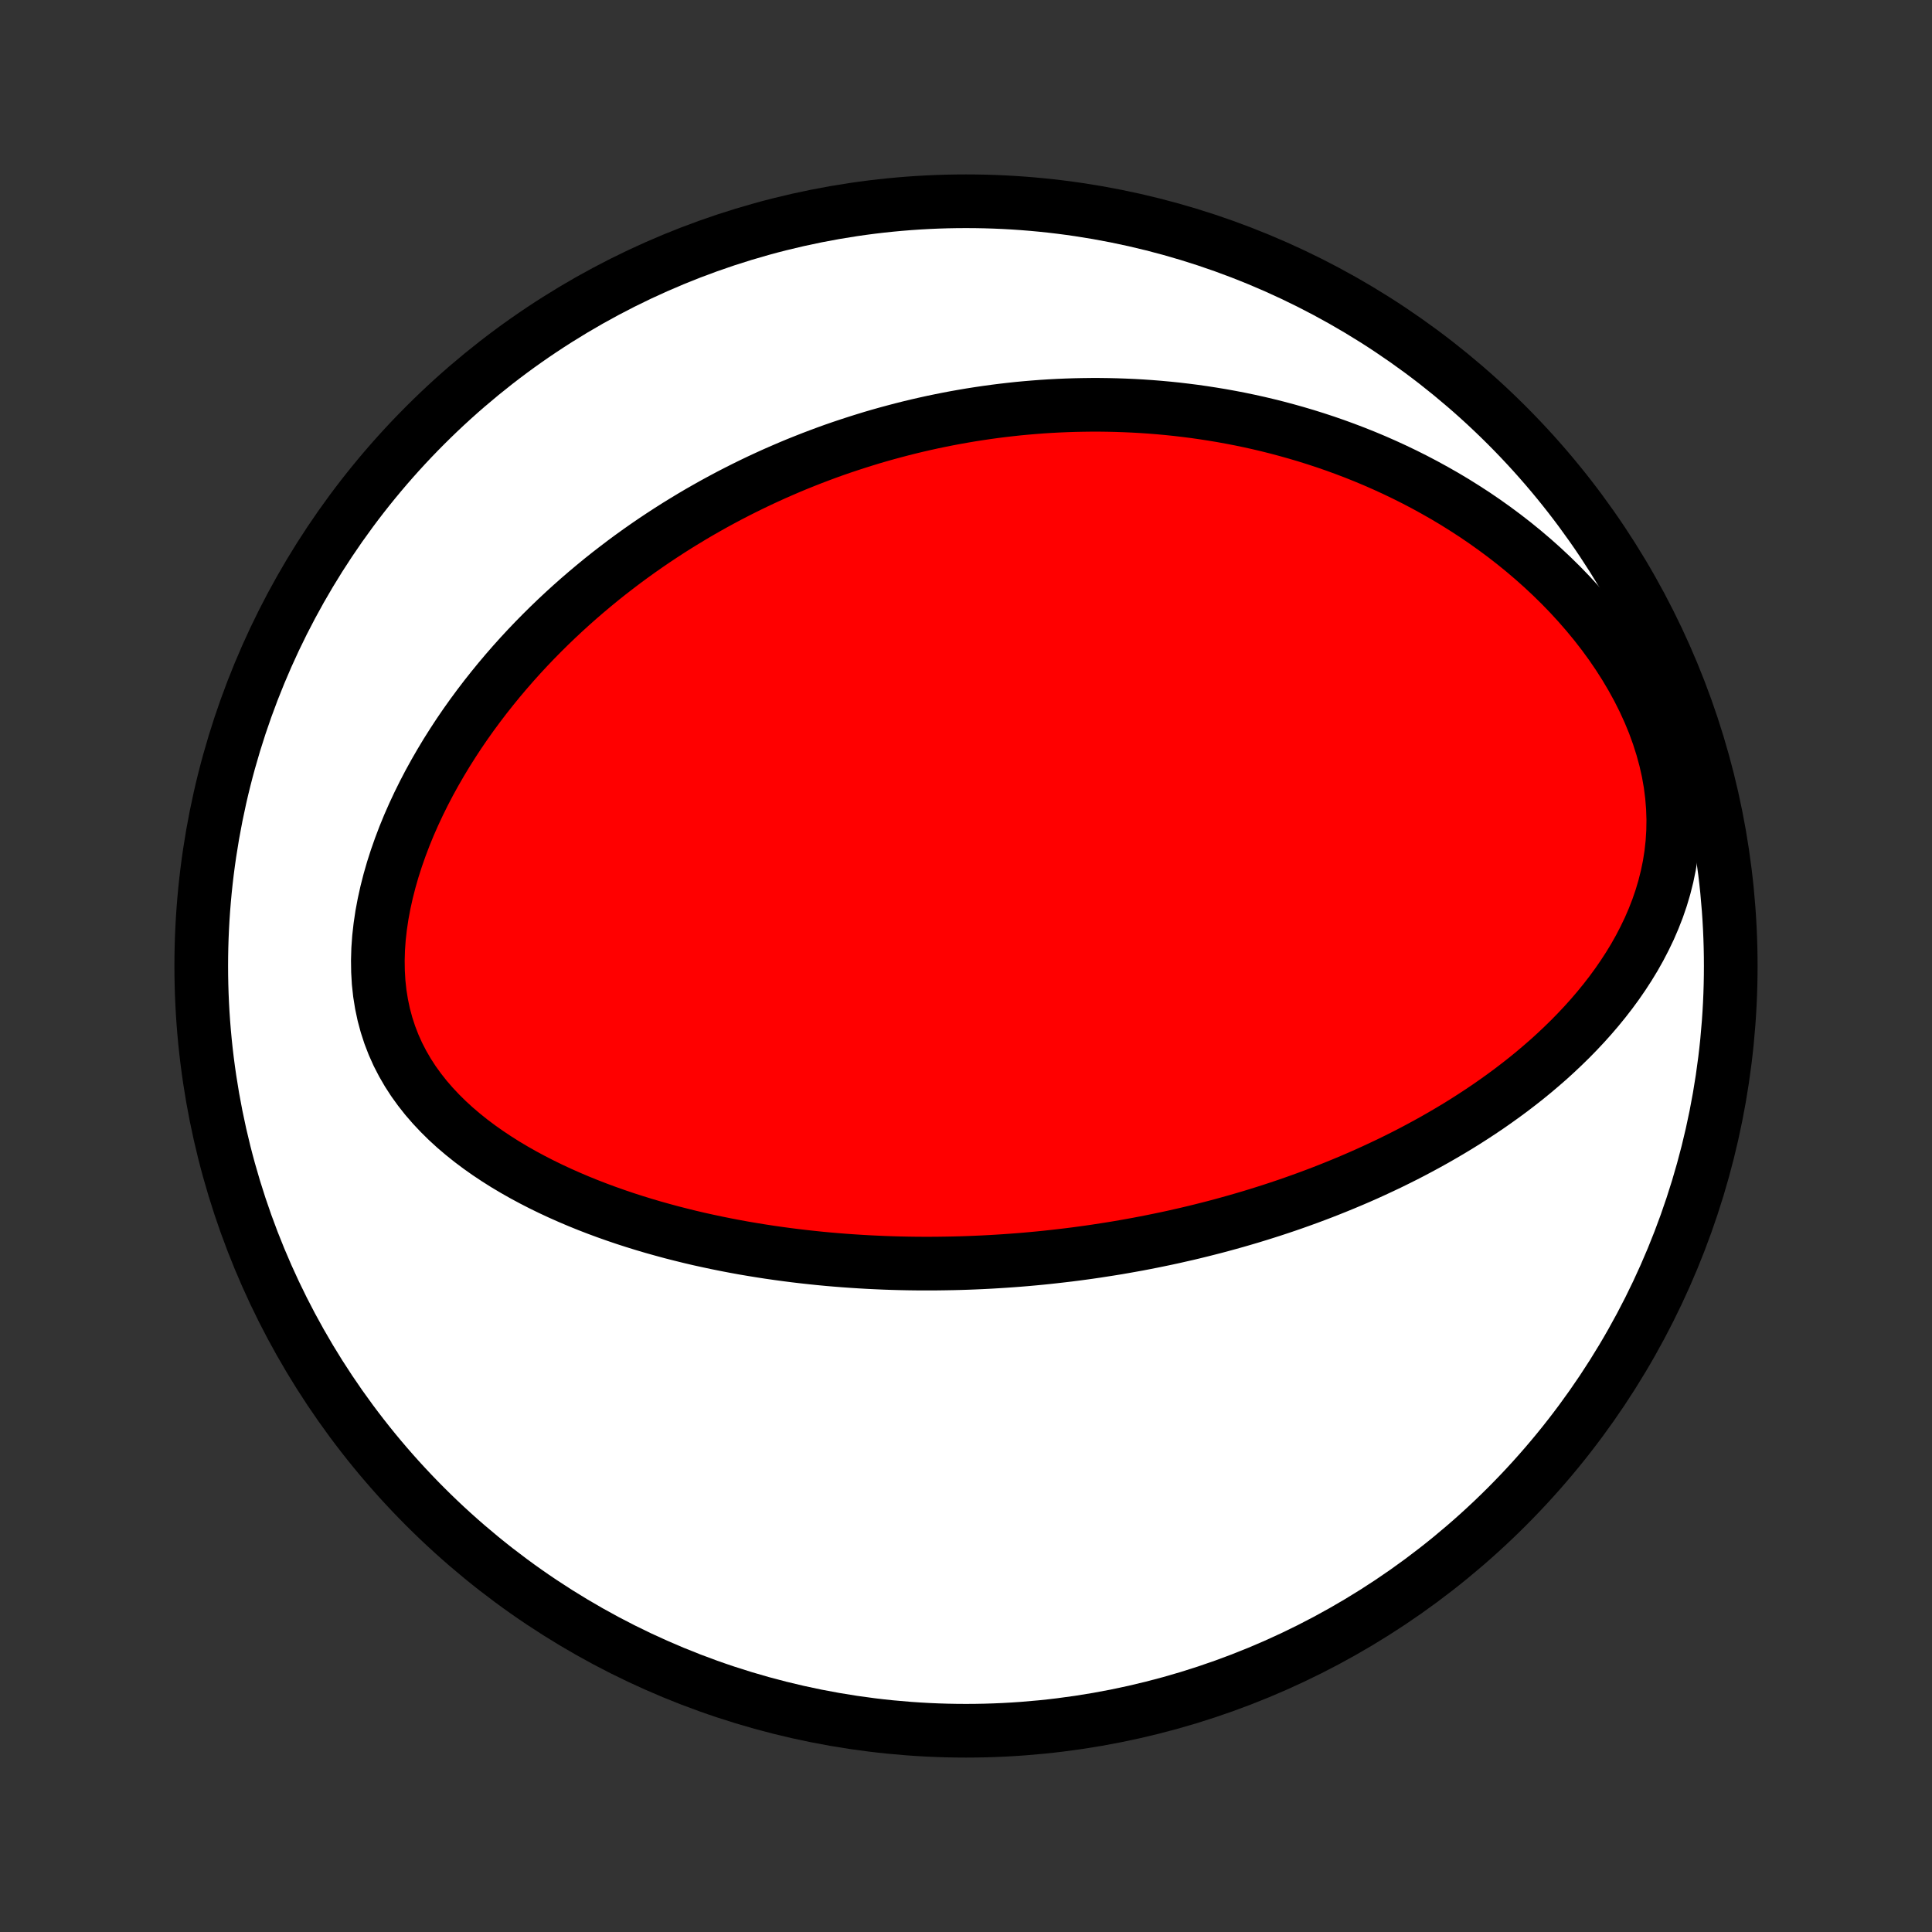 <?xml version="1.0" encoding="utf-8" standalone="no"?>
<!DOCTYPE svg PUBLIC "-//W3C//DTD SVG 1.1//EN"
  "http://www.w3.org/Graphics/SVG/1.1/DTD/svg11.dtd">
<!-- Created with matplotlib (http://matplotlib.org/) -->
<svg height="72pt" version="1.1" viewBox="0 0 72 72" width="72pt" xmlns="http://www.w3.org/2000/svg" xmlns:xlink="http://www.w3.org/1999/xlink">
 <rect x="0" y="0" width="72" height="72" fill="#333333" stroke="none"/>
 <defs>
  <style type="text/css">
*{stroke-linecap:butt;stroke-linejoin:round;}
  </style>
 </defs>
 <g id="figure_1">
  <g id="patch_1">
   <path d="
M0 72
L72 72
L72 0
L0 0
z
" style="fill:none;"/>
  </g>
  <g id="axes_1">
   <g id="PatchCollection_1">
    <defs>
     <path d="
M36 -7.5
C43.558 -7.5 50.808 -10.503 56.153 -15.848
C61.497 -21.192 64.5 -28.442 64.5 -36
C64.5 -43.558 61.497 -50.808 56.153 -56.153
C50.808 -61.497 43.558 -64.5 36 -64.5
C28.442 -64.5 21.192 -61.497 15.848 -56.153
C10.503 -50.808 7.5 -43.558 7.5 -36
C7.5 -28.442 10.503 -21.192 15.848 -15.848
C21.192 -10.503 28.442 -7.5 36 -7.5
z
" id="C0_0_a811fe30f3"/>
     <path d="
M40.859 -25.375
L40.598 -25.337
L40.337 -25.301
L40.076 -25.266
L39.814 -25.233
L39.552 -25.202
L39.289 -25.172
L39.025 -25.143
L38.761 -25.116
L38.496 -25.091
L38.23 -25.067
L37.964 -25.045
L37.696 -25.025
L37.428 -25.006
L37.158 -24.989
L36.888 -24.973
L36.616 -24.959
L36.343 -24.947
L36.069 -24.936
L35.794 -24.927
L35.517 -24.92
L35.239 -24.915
L34.959 -24.911
L34.678 -24.909
L34.396 -24.909
L34.112 -24.911
L33.826 -24.915
L33.539 -24.921
L33.249 -24.929
L32.959 -24.939
L32.666 -24.952
L32.371 -24.966
L32.075 -24.983
L31.776 -25.002
L31.476 -25.023
L31.173 -25.047
L30.869 -25.073
L30.562 -25.102
L30.253 -25.134
L29.943 -25.168
L29.63 -25.205
L29.315 -25.245
L28.998 -25.288
L28.678 -25.334
L28.357 -25.383
L28.033 -25.436
L27.707 -25.491
L27.38 -25.551
L27.05 -25.614
L26.718 -25.681
L26.384 -25.752
L26.048 -25.826
L25.711 -25.905
L25.372 -25.989
L25.03 -26.076
L24.688 -26.169
L24.344 -26.265
L23.999 -26.367
L23.653 -26.474
L23.305 -26.586
L22.957 -26.704
L22.609 -26.827
L22.26 -26.956
L21.911 -27.091
L21.563 -27.232
L21.215 -27.38
L20.868 -27.534
L20.522 -27.695
L20.178 -27.863
L19.837 -28.038
L19.497 -28.221
L19.162 -28.411
L18.829 -28.609
L18.502 -28.816
L18.179 -29.031
L17.862 -29.255
L17.551 -29.488
L17.248 -29.731
L16.953 -29.982
L16.667 -30.244
L16.392 -30.516
L16.127 -30.798
L15.874 -31.09
L15.635 -31.393
L15.409 -31.706
L15.199 -32.03
L15.005 -32.365
L14.827 -32.71
L14.668 -33.065
L14.527 -33.43
L14.405 -33.805
L14.302 -34.188
L14.219 -34.579
L14.155 -34.978
L14.111 -35.383
L14.087 -35.794
L14.081 -36.209
L14.093 -36.628
L14.123 -37.05
L14.171 -37.474
L14.234 -37.899
L14.314 -38.325
L14.408 -38.749
L14.516 -39.173
L14.637 -39.594
L14.771 -40.012
L14.917 -40.428
L15.073 -40.839
L15.24 -41.247
L15.417 -41.649
L15.603 -42.047
L15.797 -42.439
L15.999 -42.826
L16.209 -43.207
L16.425 -43.581
L16.647 -43.95
L16.876 -44.312
L17.109 -44.668
L17.348 -45.017
L17.591 -45.359
L17.839 -45.695
L18.09 -46.024
L18.345 -46.346
L18.603 -46.662
L18.864 -46.971
L19.127 -47.273
L19.393 -47.569
L19.661 -47.858
L19.931 -48.141
L20.203 -48.417
L20.476 -48.687
L20.751 -48.951
L21.027 -49.209
L21.303 -49.46
L21.581 -49.706
L21.86 -49.946
L22.139 -50.18
L22.418 -50.409
L22.698 -50.632
L22.979 -50.849
L23.259 -51.062
L23.54 -51.269
L23.821 -51.471
L24.102 -51.668
L24.383 -51.86
L24.664 -52.047
L24.945 -52.23
L25.226 -52.408
L25.507 -52.581
L25.788 -52.751
L26.068 -52.916
L26.349 -53.076
L26.629 -53.233
L26.909 -53.385
L27.189 -53.534
L27.468 -53.678
L27.748 -53.819
L28.027 -53.956
L28.307 -54.09
L28.586 -54.219
L28.865 -54.346
L29.144 -54.468
L29.423 -54.588
L29.701 -54.704
L29.98 -54.816
L30.259 -54.926
L30.538 -55.032
L30.817 -55.136
L31.096 -55.236
L31.376 -55.333
L31.655 -55.426
L31.935 -55.517
L32.215 -55.605
L32.495 -55.691
L32.776 -55.773
L33.057 -55.852
L33.339 -55.928
L33.621 -56.002
L33.903 -56.073
L34.186 -56.141
L34.47 -56.206
L34.755 -56.269
L35.04 -56.328
L35.326 -56.385
L35.612 -56.439
L35.9 -56.49
L36.189 -56.539
L36.478 -56.584
L36.769 -56.627
L37.06 -56.667
L37.353 -56.704
L37.647 -56.738
L37.942 -56.77
L38.239 -56.798
L38.536 -56.823
L38.836 -56.846
L39.136 -56.865
L39.438 -56.881
L39.742 -56.894
L40.047 -56.904
L40.354 -56.91
L40.663 -56.914
L40.973 -56.914
L41.285 -56.91
L41.599 -56.903
L41.915 -56.892
L42.233 -56.878
L42.553 -56.86
L42.874 -56.838
L43.198 -56.812
L43.524 -56.782
L43.852 -56.748
L44.182 -56.709
L44.514 -56.667
L44.849 -56.619
L45.185 -56.567
L45.524 -56.511
L45.865 -56.449
L46.208 -56.383
L46.553 -56.311
L46.901 -56.234
L47.251 -56.151
L47.602 -56.063
L47.957 -55.968
L48.313 -55.868
L48.671 -55.762
L49.031 -55.649
L49.393 -55.53
L49.757 -55.404
L50.122 -55.271
L50.49 -55.131
L50.858 -54.984
L51.228 -54.829
L51.599 -54.666
L51.972 -54.495
L52.345 -54.316
L52.718 -54.129
L53.092 -53.933
L53.466 -53.728
L53.84 -53.515
L54.214 -53.292
L54.586 -53.059
L54.958 -52.818
L55.328 -52.566
L55.696 -52.304
L56.061 -52.033
L56.423 -51.752
L56.782 -51.46
L57.138 -51.157
L57.488 -50.845
L57.833 -50.522
L58.172 -50.189
L58.504 -49.846
L58.829 -49.492
L59.145 -49.129
L59.453 -48.755
L59.75 -48.373
L60.036 -47.981
L60.31 -47.58
L60.571 -47.171
L60.818 -46.754
L61.05 -46.331
L61.266 -45.901
L61.465 -45.465
L61.646 -45.026
L61.807 -44.582
L61.949 -44.136
L62.071 -43.687
L62.172 -43.239
L62.251 -42.791
L62.308 -42.344
L62.344 -41.9
L62.359 -41.459
L62.352 -41.023
L62.325 -40.591
L62.278 -40.166
L62.212 -39.747
L62.127 -39.335
L62.025 -38.93
L61.907 -38.533
L61.773 -38.143
L61.624 -37.762
L61.463 -37.389
L61.288 -37.025
L61.103 -36.669
L60.907 -36.321
L60.7 -35.981
L60.485 -35.65
L60.262 -35.327
L60.031 -35.012
L59.794 -34.706
L59.55 -34.407
L59.3 -34.115
L59.046 -33.832
L58.787 -33.556
L58.524 -33.287
L58.257 -33.026
L57.987 -32.771
L57.715 -32.523
L57.439 -32.283
L57.162 -32.048
L56.883 -31.82
L56.602 -31.599
L56.32 -31.383
L56.037 -31.174
L55.753 -30.97
L55.468 -30.771
L55.183 -30.579
L54.898 -30.392
L54.612 -30.209
L54.327 -30.032
L54.041 -29.86
L53.756 -29.693
L53.472 -29.53
L53.187 -29.372
L52.903 -29.218
L52.62 -29.068
L52.338 -28.923
L52.056 -28.782
L51.775 -28.644
L51.494 -28.511
L51.215 -28.381
L50.936 -28.254
L50.658 -28.131
L50.381 -28.012
L50.105 -27.896
L49.83 -27.783
L49.556 -27.673
L49.283 -27.566
L49.01 -27.462
L48.739 -27.361
L48.468 -27.263
L48.198 -27.167
L47.929 -27.074
L47.661 -26.984
L47.394 -26.896
L47.127 -26.811
L46.861 -26.728
L46.596 -26.647
L46.331 -26.569
L46.068 -26.493
L45.804 -26.419
L45.541 -26.347
L45.279 -26.277
L45.017 -26.21
L44.756 -26.144
L44.495 -26.08
L44.235 -26.018
L43.974 -25.959
L43.715 -25.9
L43.455 -25.844
L43.195 -25.79
L42.936 -25.737
L42.676 -25.686
L42.417 -25.636
L42.157 -25.589
L41.898 -25.543
L41.639 -25.498
L41.379 -25.456
z
" id="C0_1_c8e4abec7b"/>
    </defs>
    <g clip-path="url(#p1bffca34e9)">
     <use style="fill:#ffffff;stroke:#000000;stroke-width:2.0;" x="0.0" xlink:href="#C0_0_a811fe30f3" y="72.0"/>
    </g>
    <g clip-path="url(#p1bffca34e9)">
     <use style="fill:#ff0000;stroke:#000000;stroke-width:2.0;" x="0.0" xlink:href="#C0_1_c8e4abec7b" y="72.0"/>
    </g>
   </g>
  </g>
 </g>
 <defs>
  <clipPath id="p1bffca34e9">
   <rect height="72.0" width="72.0" x="0.0" y="0.0"/>
  </clipPath>
 </defs>
</svg>
